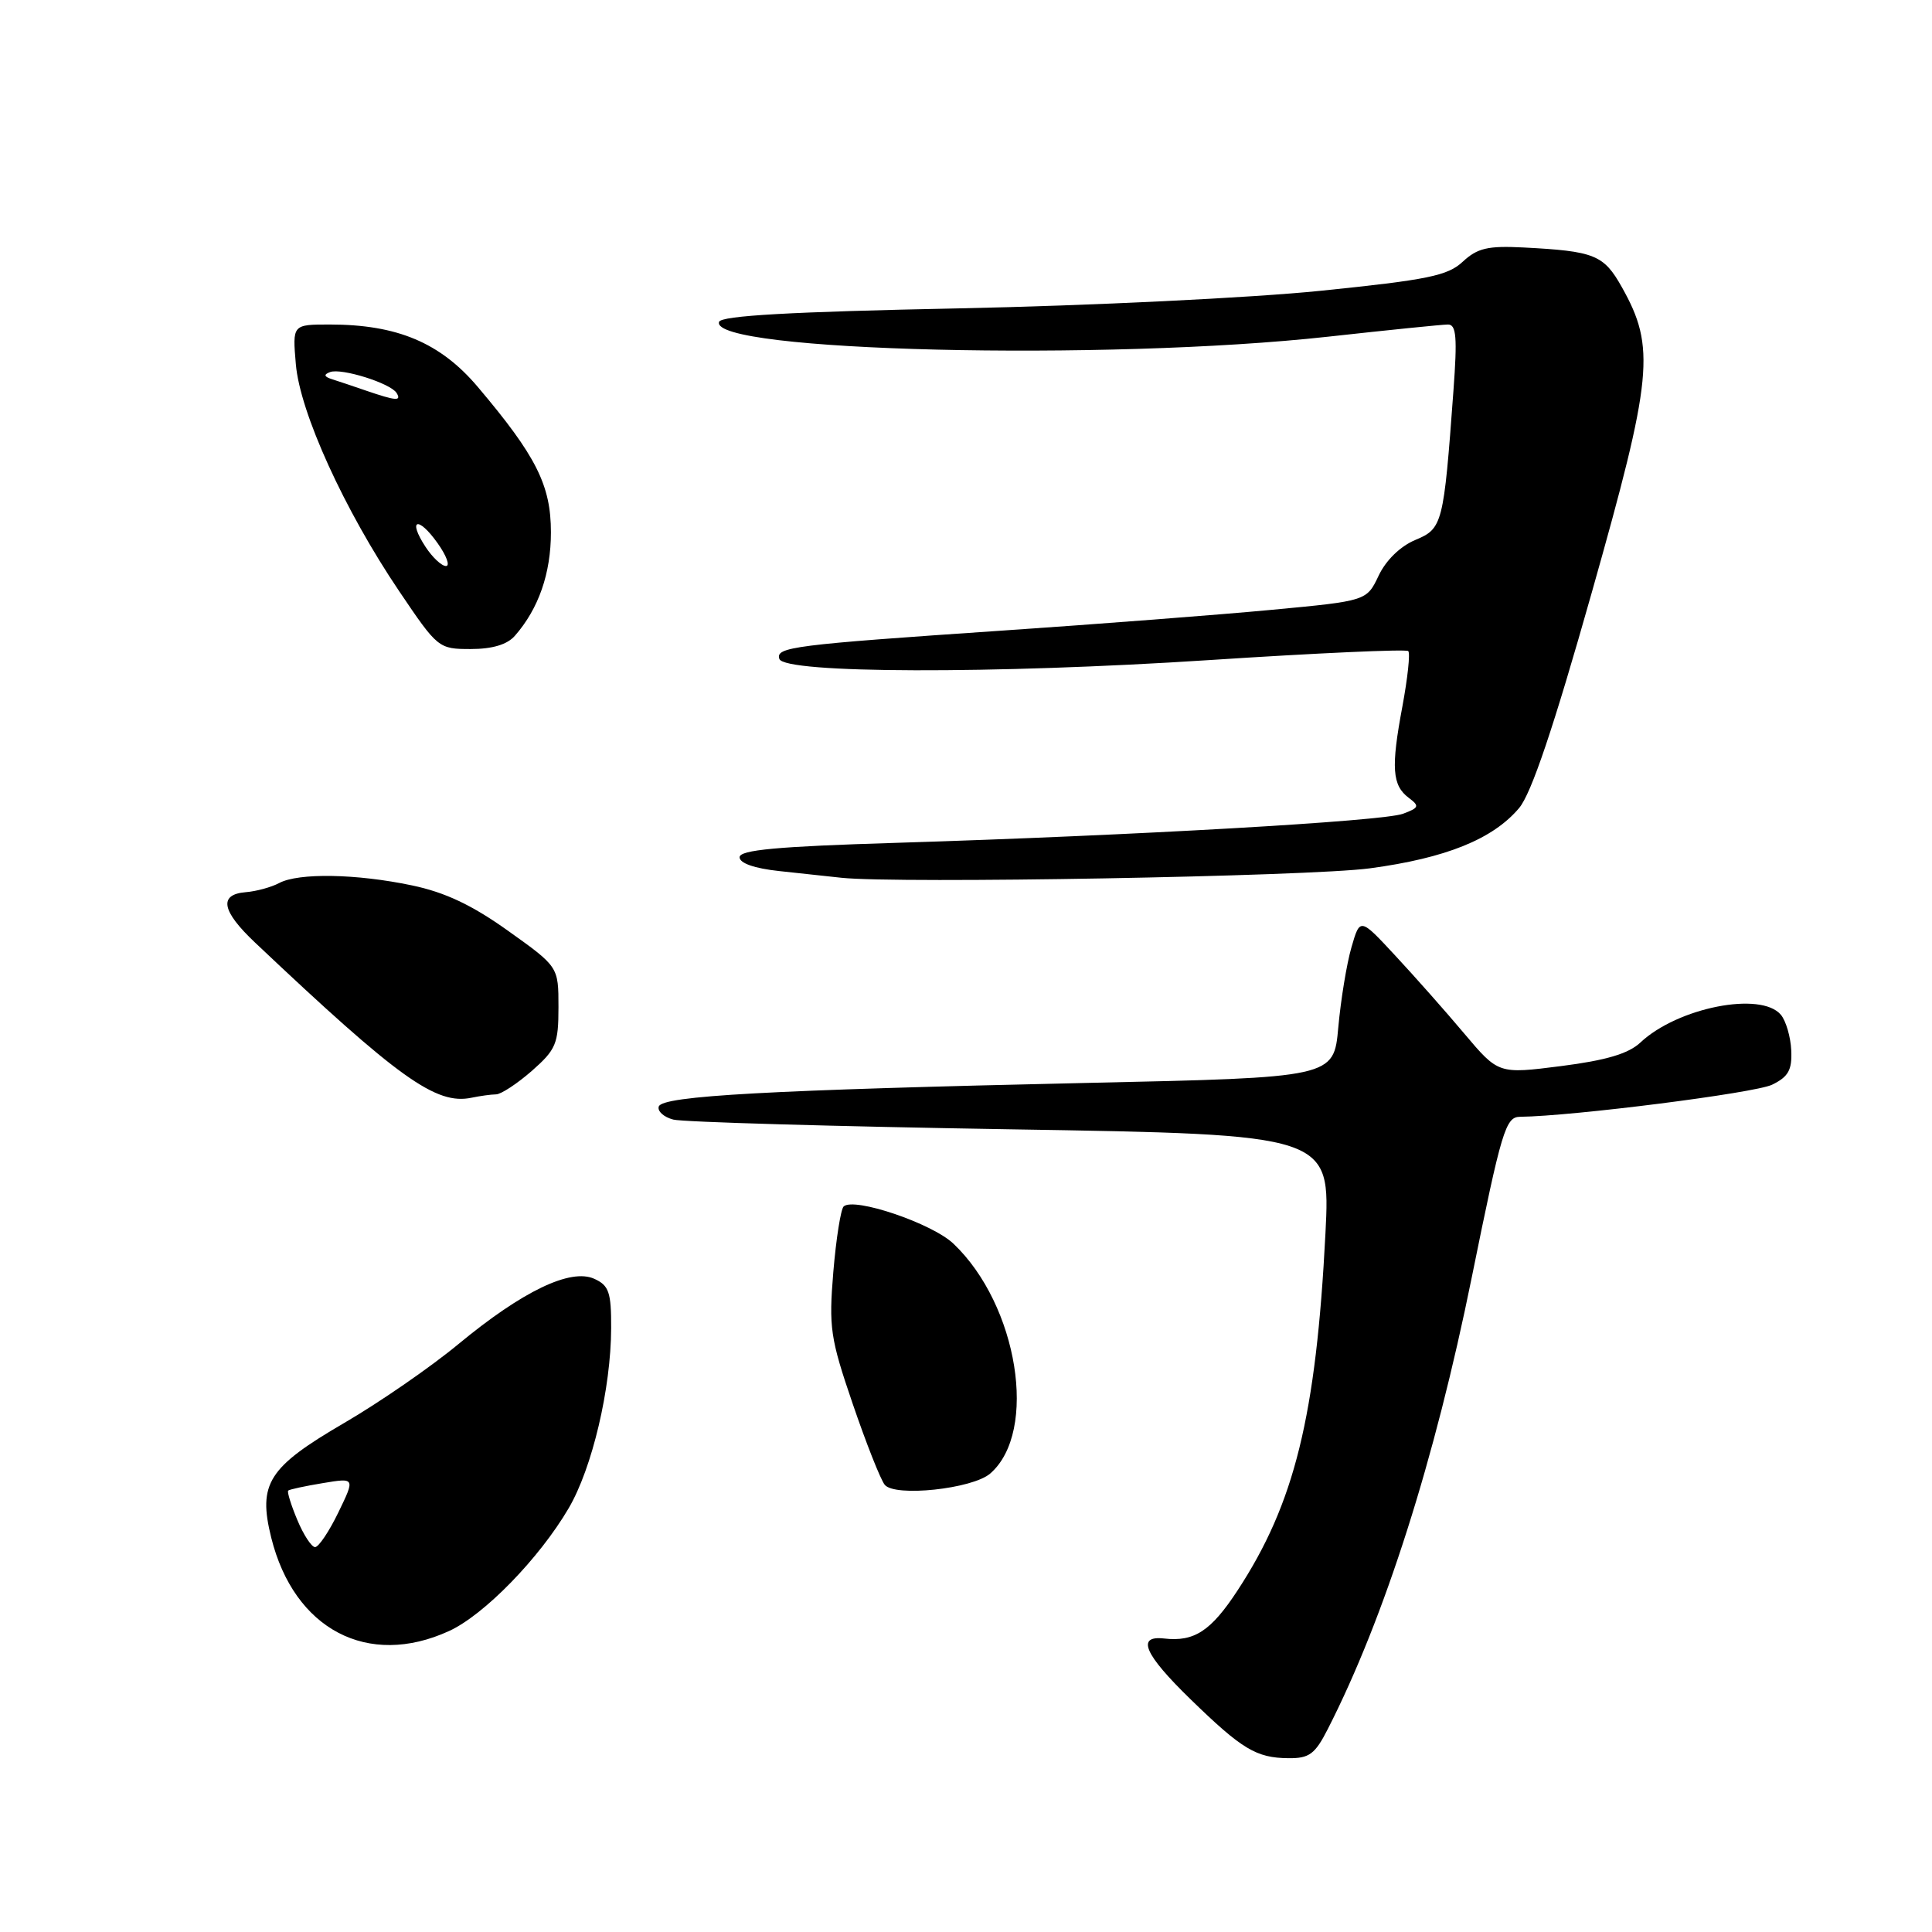 <?xml version="1.0" encoding="UTF-8" standalone="no"?>
<!DOCTYPE svg PUBLIC "-//W3C//DTD SVG 1.1//EN" "http://www.w3.org/Graphics/SVG/1.1/DTD/svg11.dtd" >
<svg xmlns="http://www.w3.org/2000/svg" xmlns:xlink="http://www.w3.org/1999/xlink" version="1.1" viewBox="0 0 256 256">
 <g >
 <path fill="currentColor"
d=" M 175.95 229.09 C 183.45 214.39 190.11 193.49 195.03 169.19 C 198.97 149.76 199.50 148.00 201.41 147.98 C 208.33 147.91 232.56 144.83 234.81 143.73 C 236.97 142.68 237.47 141.78 237.35 139.18 C 237.27 137.40 236.65 135.28 235.98 134.47 C 233.36 131.32 222.29 133.50 217.35 138.15 C 215.78 139.62 212.81 140.50 206.86 141.26 C 198.55 142.32 198.55 142.32 194.02 136.95 C 191.54 134.00 187.41 129.34 184.85 126.59 C 180.21 121.59 180.21 121.59 179.07 125.54 C 178.44 127.72 177.66 132.49 177.33 136.14 C 176.73 142.78 176.73 142.78 144.11 143.49 C 101.83 144.43 87.76 145.20 87.29 146.62 C 87.09 147.24 87.95 148.02 89.21 148.35 C 90.47 148.68 110.58 149.26 133.90 149.64 C 176.29 150.33 176.29 150.33 175.63 163.41 C 174.39 187.67 171.54 199.22 163.97 210.76 C 160.45 216.13 158.24 217.57 154.25 217.11 C 150.53 216.69 151.62 219.20 157.75 225.16 C 164.58 231.80 166.45 232.93 170.73 232.97 C 173.49 233.00 174.25 232.43 175.95 229.09 Z  M 59.50 216.12 C 64.14 214.00 71.46 206.49 75.35 199.85 C 78.47 194.53 80.96 183.98 80.98 175.99 C 81.00 171.23 80.69 170.33 78.75 169.45 C 75.60 168.02 69.24 171.08 60.78 178.07 C 57.09 181.13 50.25 185.85 45.59 188.56 C 35.53 194.43 34.16 196.58 35.94 203.75 C 38.97 215.91 48.75 221.05 59.50 216.12 Z  M 131.21 195.25 C 137.59 189.71 134.90 172.92 126.33 164.79 C 123.50 162.10 113.17 158.60 111.79 159.86 C 111.41 160.22 110.79 164.12 110.42 168.53 C 109.81 175.89 110.01 177.31 112.99 186.02 C 114.77 191.23 116.68 196.06 117.23 196.74 C 118.56 198.39 128.86 197.29 131.21 195.25 Z  M 65.72 145.01 C 66.38 145.01 68.52 143.60 70.47 141.90 C 73.68 139.07 74.00 138.31 74.00 133.45 C 74.00 128.10 74.00 128.10 67.34 123.35 C 62.54 119.92 58.98 118.24 54.59 117.32 C 47.23 115.77 39.54 115.64 36.99 117.01 C 35.95 117.56 33.96 118.11 32.55 118.22 C 28.95 118.52 29.36 120.71 33.80 124.90 C 52.85 142.91 57.79 146.45 62.50 145.45 C 63.60 145.22 65.05 145.02 65.72 145.01 Z  M 181.50 115.06 C 191.58 113.71 197.82 111.19 201.29 107.07 C 202.91 105.15 205.85 96.43 210.93 78.47 C 219.00 49.96 219.39 46.03 214.91 38.06 C 212.50 33.76 211.31 33.28 201.83 32.79 C 197.14 32.55 195.76 32.88 193.83 34.67 C 191.83 36.54 189.19 37.08 175.00 38.53 C 165.93 39.46 144.36 40.51 127.08 40.86 C 104.78 41.31 95.55 41.83 95.28 42.65 C 93.98 46.59 146.56 47.86 176.00 44.61 C 183.97 43.73 191.12 43.00 191.87 43.00 C 192.97 43.00 193.11 44.70 192.59 51.75 C 191.29 69.50 191.15 70.04 187.53 71.55 C 185.55 72.38 183.64 74.24 182.68 76.27 C 181.09 79.62 181.09 79.62 168.56 80.80 C 161.67 81.45 145.56 82.69 132.77 83.56 C 105.08 85.44 102.75 85.74 103.27 87.31 C 103.91 89.25 131.61 89.33 160.30 87.46 C 174.50 86.53 186.33 86.00 186.60 86.27 C 186.88 86.54 186.52 89.86 185.82 93.63 C 184.30 101.73 184.47 104.07 186.67 105.72 C 188.12 106.81 188.04 107.03 185.90 107.83 C 183.22 108.82 150.39 110.70 118.75 111.68 C 102.99 112.16 98.00 112.62 98.00 113.59 C 98.00 114.38 99.97 115.07 103.25 115.42 C 106.14 115.74 109.85 116.14 111.50 116.31 C 119.03 117.11 173.45 116.14 181.50 115.06 Z  M 68.22 84.25 C 71.37 80.66 73.00 75.98 73.00 70.53 C 73.00 64.30 71.05 60.42 63.31 51.27 C 58.35 45.41 52.63 43.00 43.69 43.00 C 38.75 43.00 38.75 43.00 39.20 48.25 C 39.74 54.65 45.62 67.56 52.89 78.33 C 58.00 85.90 58.11 86.00 62.38 86.00 C 65.23 86.00 67.21 85.41 68.22 84.25 Z  M 39.39 201.39 C 38.56 199.41 38.02 197.66 38.19 197.51 C 38.36 197.35 40.43 196.91 42.78 196.52 C 47.06 195.81 47.06 195.81 44.83 200.41 C 43.61 202.93 42.22 205.00 41.75 205.00 C 41.28 205.00 40.22 203.38 39.39 201.39 Z  M 56.39 72.47 C 53.98 68.79 55.38 68.32 57.96 71.94 C 59.16 73.62 59.67 75.00 59.09 75.00 C 58.52 75.00 57.30 73.86 56.39 72.47 Z  M 48.50 51.76 C 46.85 51.19 44.83 50.51 44.00 50.25 C 42.93 49.91 42.86 49.63 43.74 49.30 C 45.25 48.74 51.75 50.78 52.55 52.07 C 53.23 53.18 52.48 53.12 48.50 51.76 Z "/>
</g>
</svg>